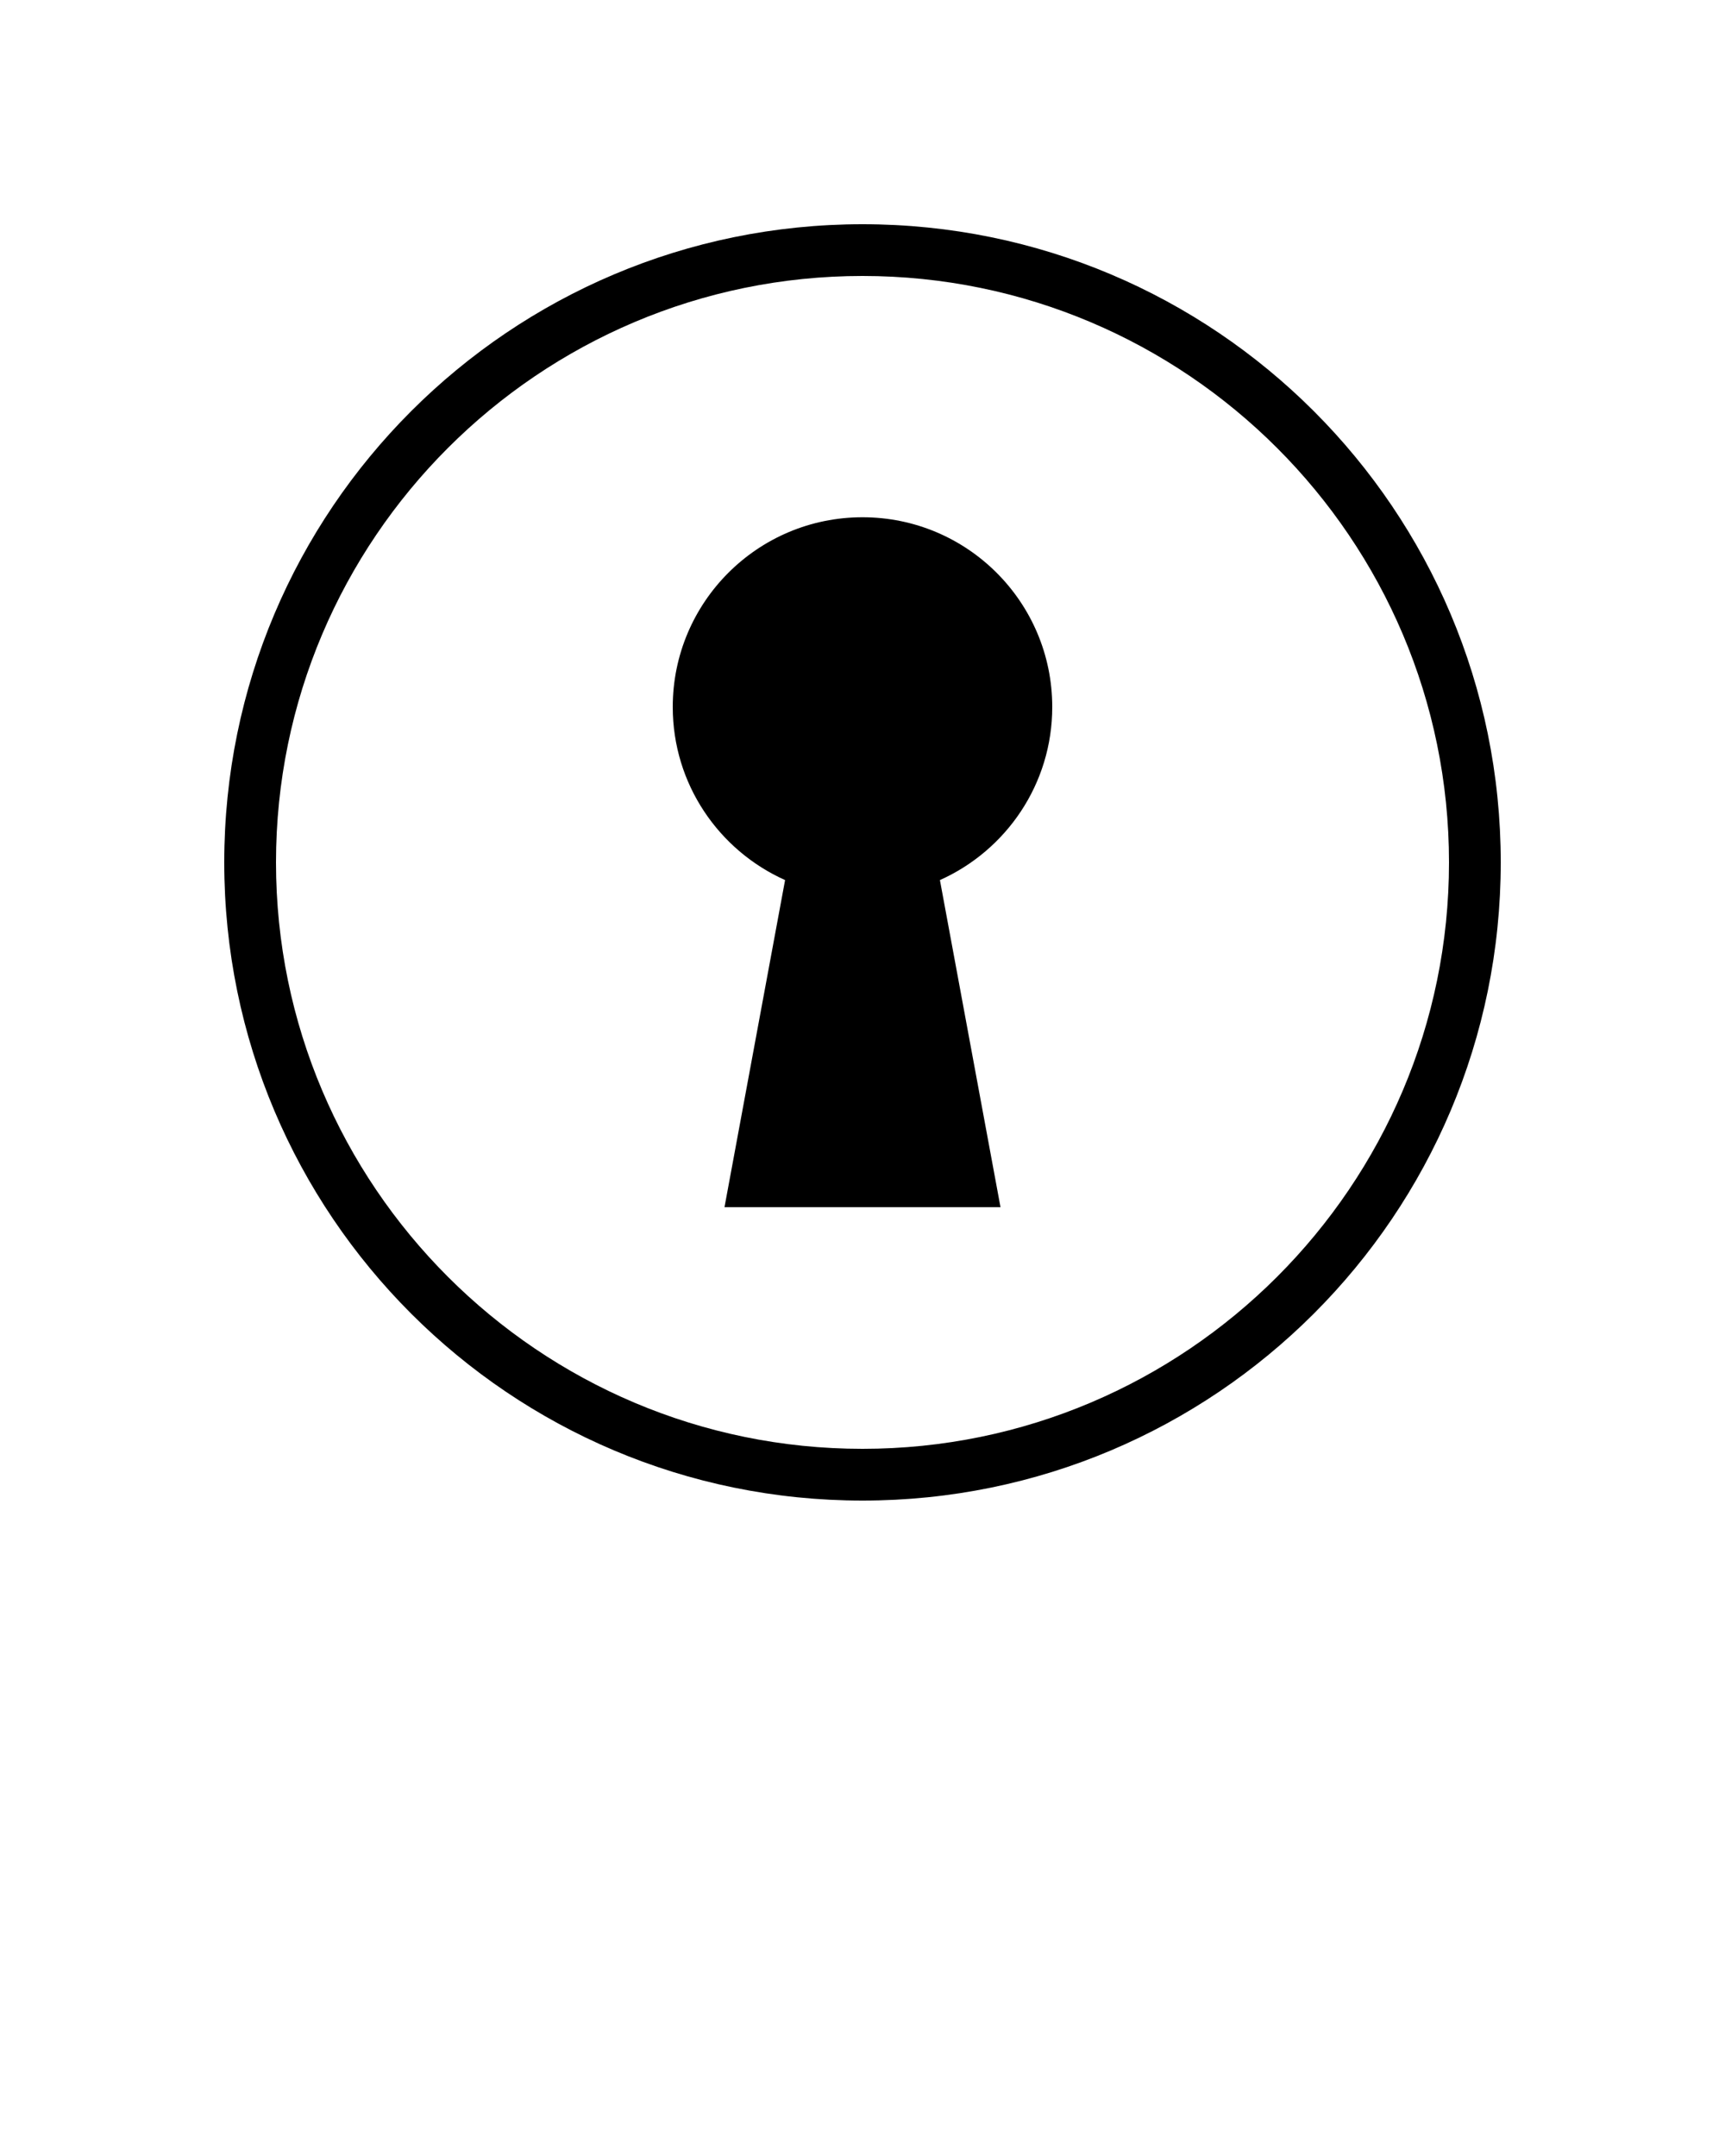 <svg xmlns="http://www.w3.org/2000/svg" xmlns:xlink="http://www.w3.org/1999/xlink" version="1.1" x="0px" y="0px" viewBox="0 0 100 125" enable-background="new 0 0 100 100" xml:space="preserve"><path d="M50,13c-20.434,0-37,16.565-37,37s16.566,37,37,37s37-16.565,37-37S70.434,13,50,13z M50,84c-18.748,0-34-15.252-34-34  s15.252-34,34-34s34,15.252,34,34S68.748,84,50,84z"/><path d="M61,40.989c0-6.075-4.926-11-11-11c-6.076,0-11,4.925-11,11c0,4.475,2.676,8.317,6.512,10.036L42,69.989h16l-3.512-18.964  C58.323,49.307,61,45.463,61,40.989z"/></svg>
